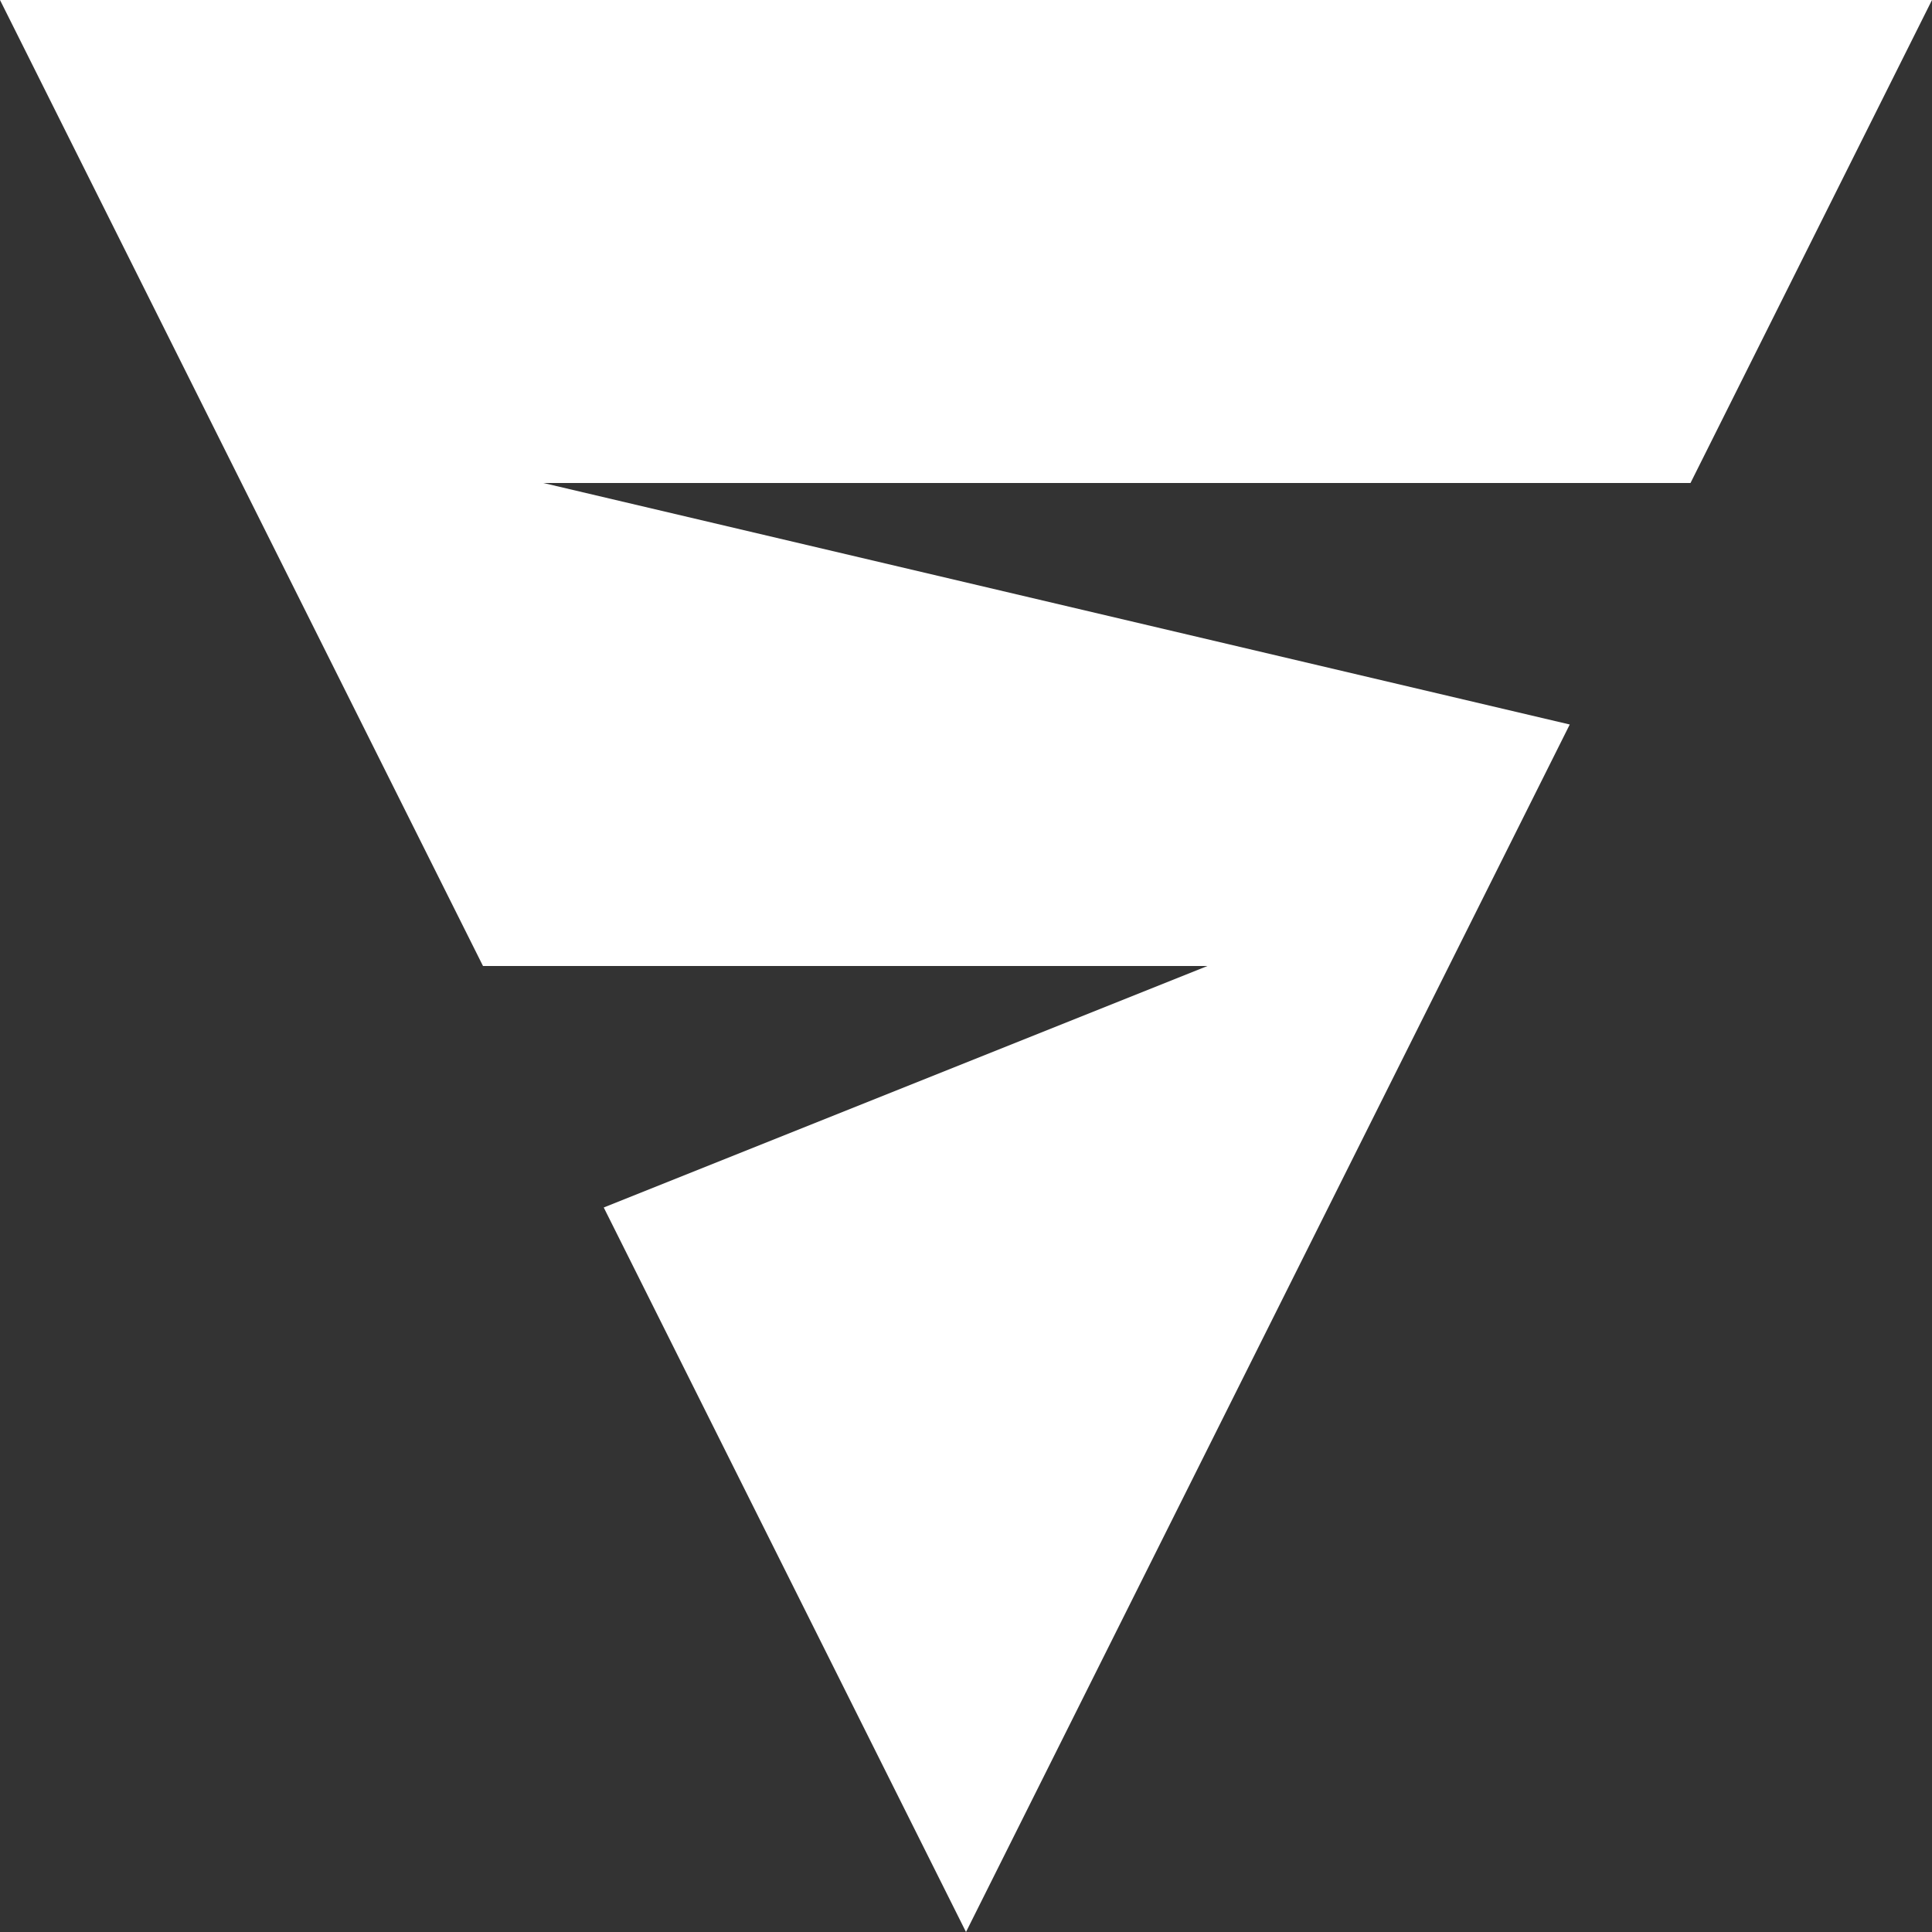 <?xml version="1.0" encoding="UTF-8"?>
<!DOCTYPE svg PUBLIC "-//W3C//DTD SVG 1.1//EN" "http://www.w3.org/Graphics/SVG/1.1/DTD/svg11.dtd">
<svg xmlns="http://www.w3.org/2000/svg" version="1.1" width="32px" height="32px" style="shape-rendering:geometricPrecision; text-rendering:geometricPrecision; image-rendering:optimizeQuality; fill-rule:evenodd; clip-rule:evenodd" xmlns:xlink="http://www.w3.org/1999/xlink">
<rect width="100%" height="100%" fill="#333333" stroke="none"/>
<!-- <rect fill="#000000" x="0" y="0" rx="16" ry="16" width="32" height="32"/> -->
<g><path fill="#ffffff" d="M 32 0 L 28 8 L 9 8 L 26 12 L 16 32 L 10 20 L 20 16 L 8 16 L 0 0 Z"/></g>
</svg>
